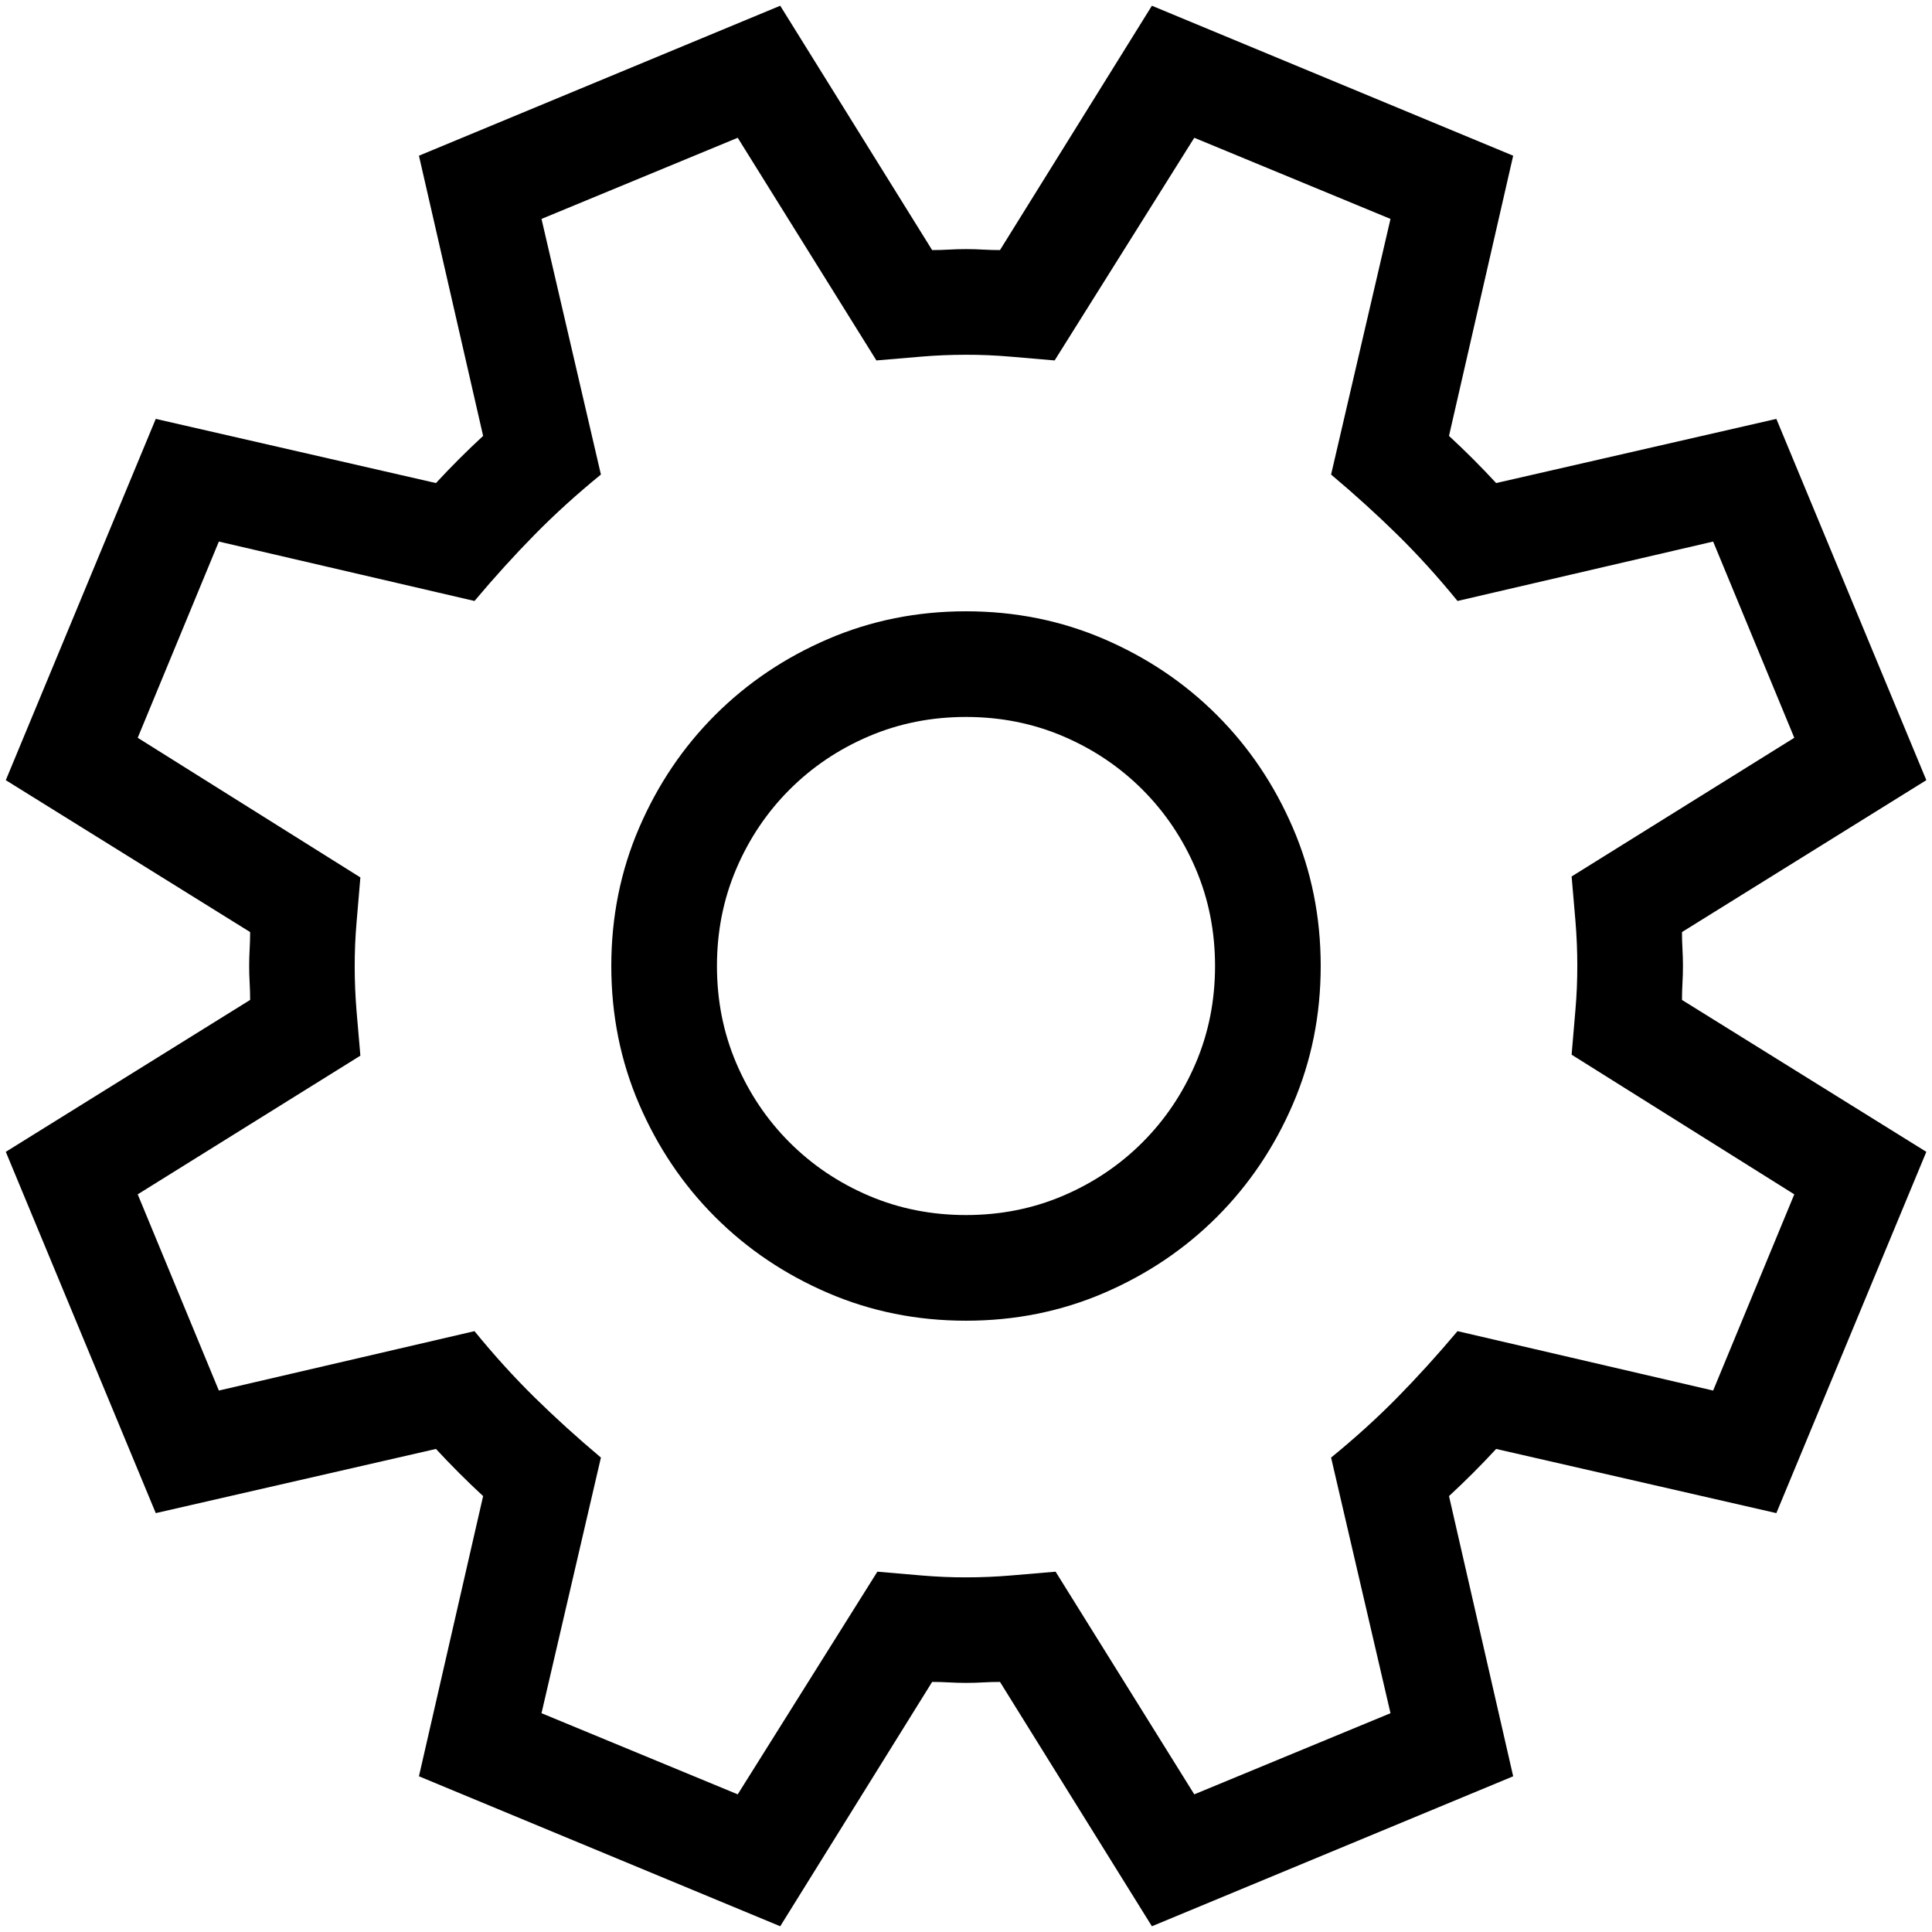 <!-- Generated by IcoMoon.io -->
<svg version="1.1" xmlns="http://www.w3.org/2000/svg" width="32" height="32" viewBox="0 0 32 32">
<title>settings</title>
<path d="M27.859 15.438q0 0.141 0.008 0.281t0.008 0.281-0.008 0.281-0.008 0.281l4.047 2.516-2.484 5.984-4.641-1.063q-0.375 0.406-0.781 0.781l1.063 4.641-5.984 2.484-2.516-4.047q-0.141 0-0.281 0.008t-0.281 0.008-0.281-0.008-0.281-0.008l-2.516 4.047-5.984-2.484 1.063-4.641q-0.406-0.375-0.781-0.781l-4.641 1.063-2.484-5.984 4.047-2.516q0-0.141-0.008-0.281t-0.008-0.281 0.008-0.281 0.008-0.281l-4.047-2.516 2.484-5.984 4.641 1.063q0.375-0.406 0.781-0.781l-1.063-4.641 5.984-2.484 2.516 4.047q0.141 0 0.281-0.008t0.281-0.008 0.281 0.008 0.281 0.008l2.516-4.047 5.984 2.484-1.063 4.641q0.406 0.375 0.781 0.781l4.641-1.063 2.484 5.984zM26.031 17.469q0.031-0.375 0.063-0.742t0.031-0.742q0-0.359-0.031-0.734t-0.063-0.734l3.688-2.297-1.344-3.25-4.234 0.984q-0.484-0.594-0.992-1.094t-1.102-1l0.984-4.234-3.25-1.344-2.313 3.688q-0.359-0.031-0.734-0.063t-0.734-0.031q-0.375 0-0.742 0.031t-0.742 0.063l-2.297-3.688-3.25 1.344 0.984 4.234q-0.594 0.484-1.094 0.992t-1 1.102l-4.234-0.984-1.344 3.25 3.688 2.313q-0.031 0.375-0.063 0.742t-0.031 0.742q0 0.359 0.031 0.734t0.063 0.734l-3.688 2.297 1.344 3.25 4.234-0.984q0.484 0.594 0.992 1.094t1.102 1l-0.984 4.234 3.25 1.344 2.313-3.688q0.359 0.031 0.734 0.063t0.734 0.031q0.375 0 0.742-0.031t0.742-0.063l2.297 3.688 3.25-1.344-0.984-4.234q0.594-0.484 1.094-0.992t1-1.102l4.234 0.984 1.344-3.25zM16 10.125q1.219 0 2.289 0.461t1.867 1.258 1.258 1.867 0.461 2.289-0.461 2.289-1.258 1.867-1.867 1.258-2.289 0.461-2.289-0.461-1.867-1.258-1.258-1.867-0.461-2.289 0.461-2.289 1.258-1.867 1.867-1.258 2.289-0.461zM16 20.125q0.859 0 1.609-0.32t1.313-0.883 0.883-1.313 0.32-1.609-0.32-1.609-0.883-1.313-1.313-0.883-1.609-0.32-1.609 0.32-1.313 0.883-0.883 1.313-0.32 1.609 0.32 1.609 0.883 1.313 1.313 0.883 1.609 0.32z"></path>
</svg>
